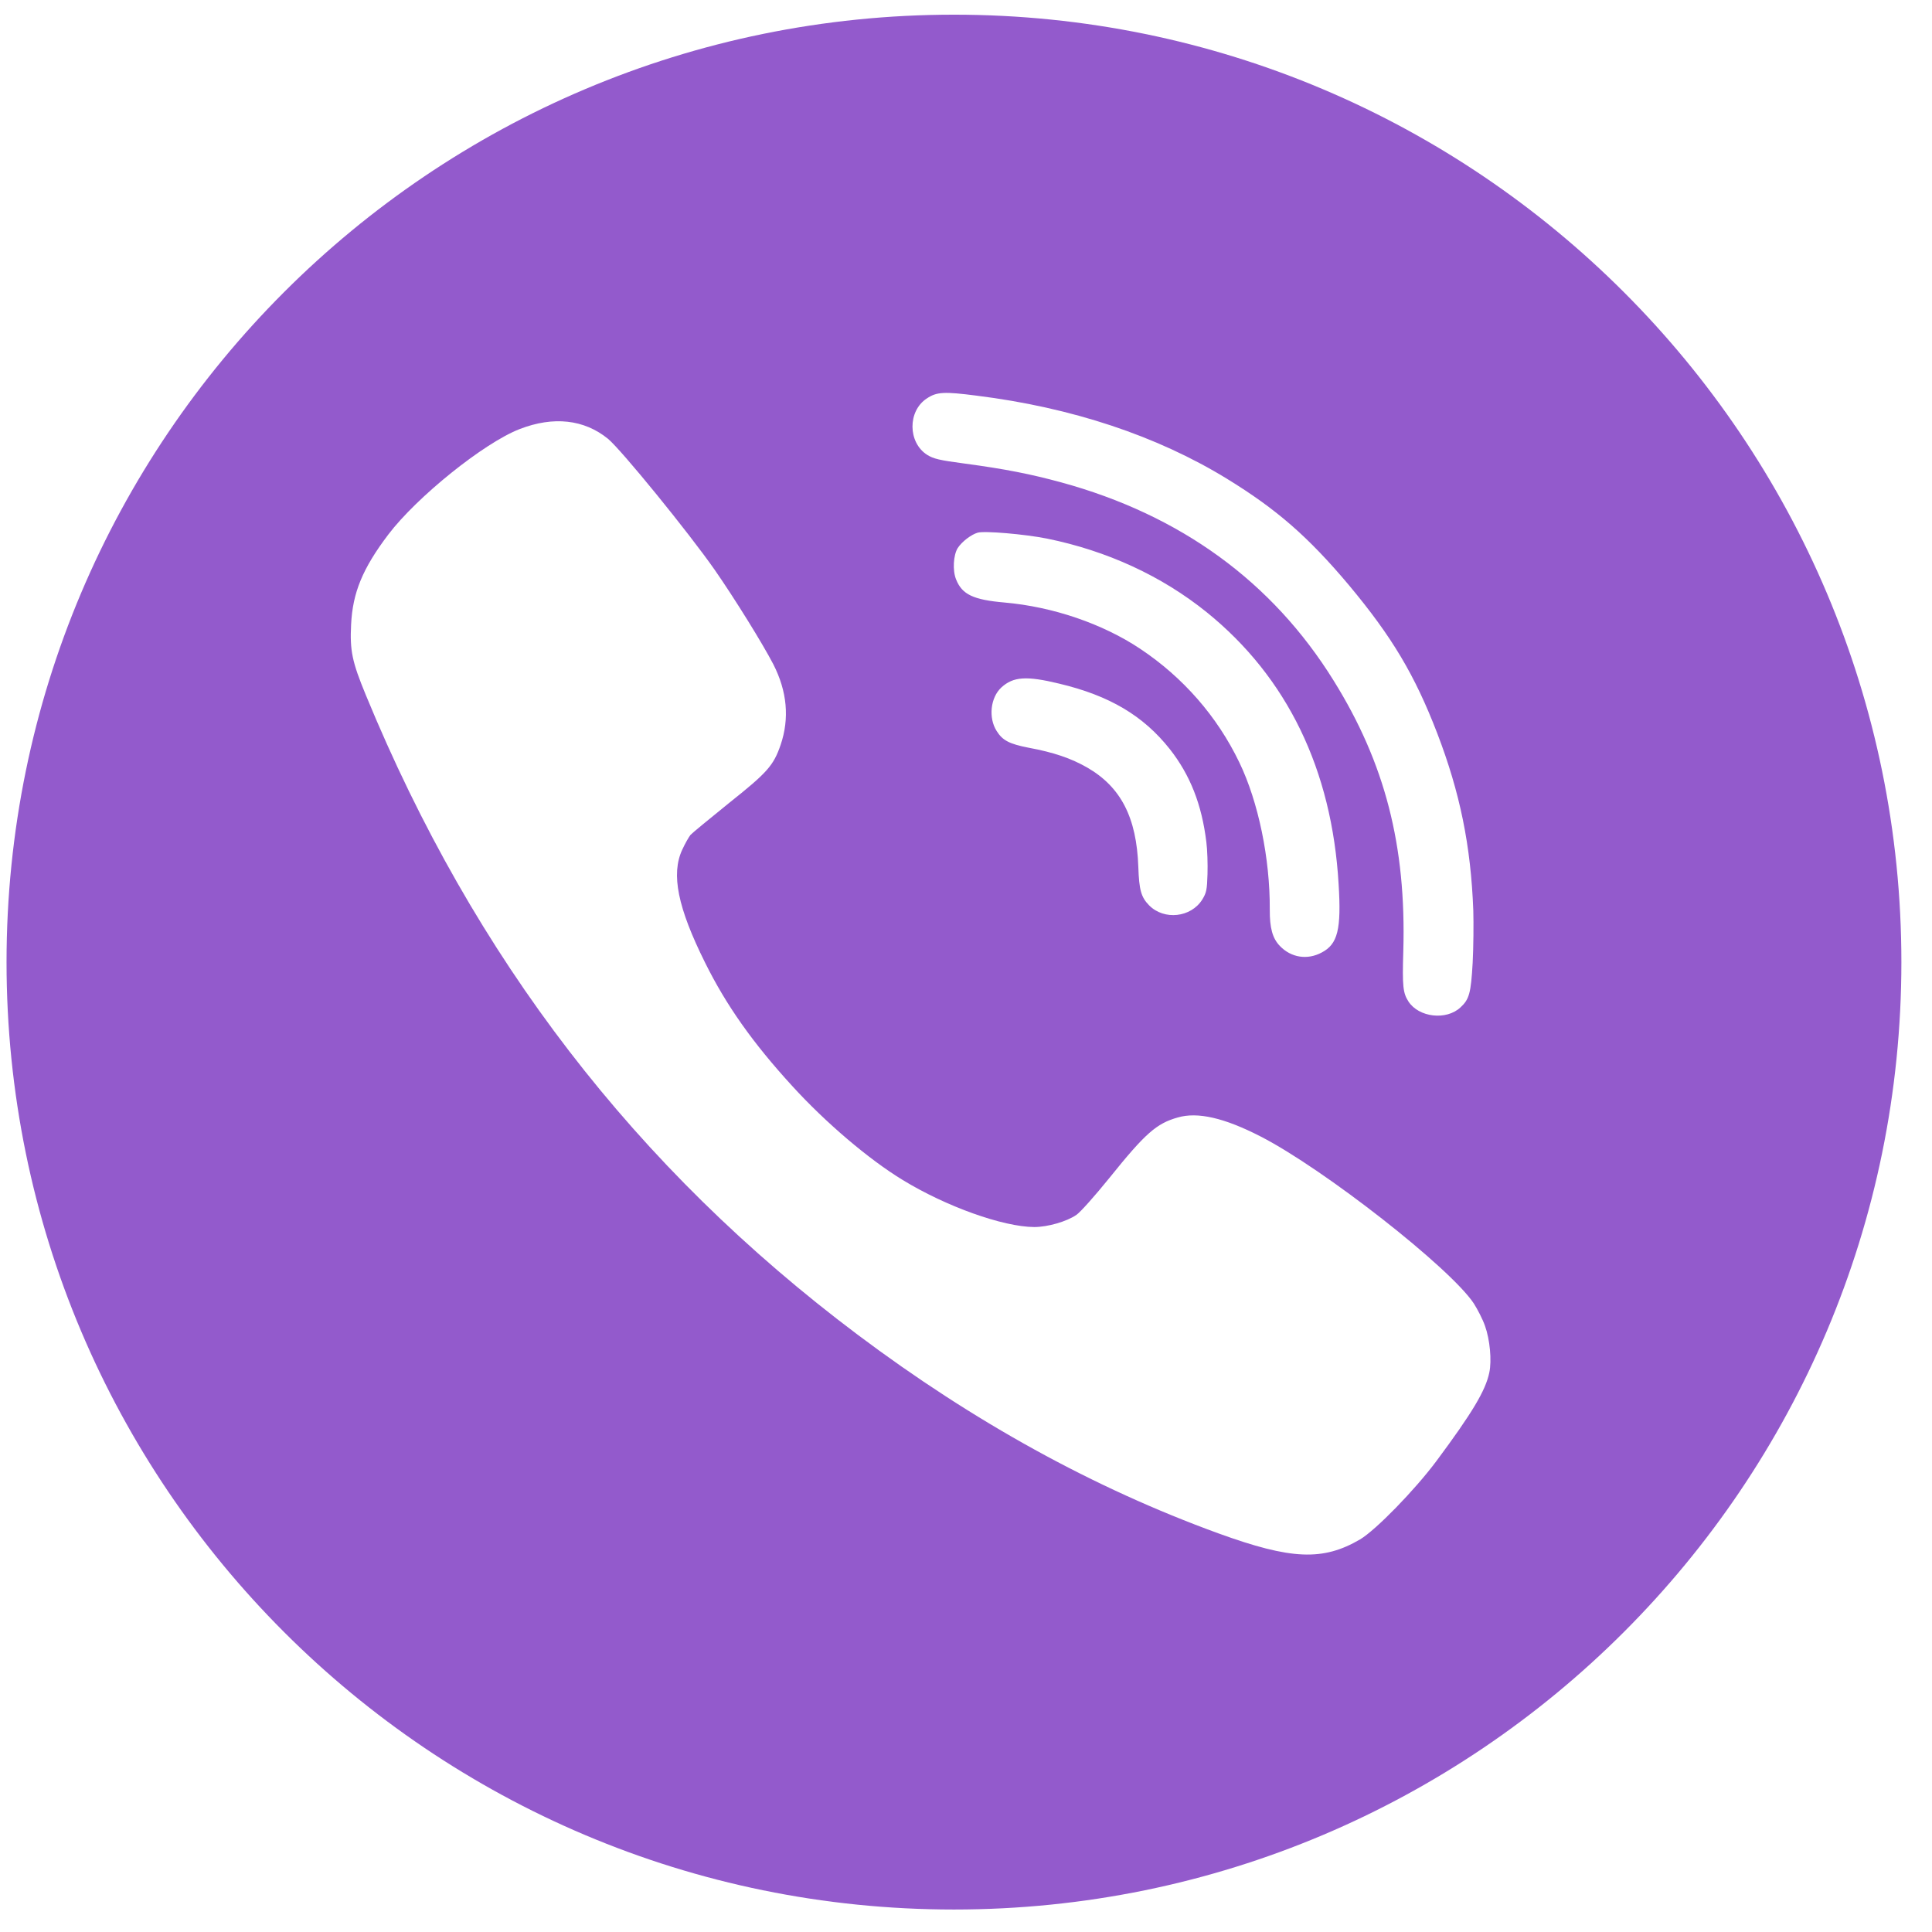 <svg width="52" height="52" viewBox="0 0 52 52" fill="none" xmlns="http://www.w3.org/2000/svg">
<path fill-rule="evenodd" clip-rule="evenodd" d="M25.676 0.395C39.759 0.395 51.176 11.811 51.176 25.895C51.176 39.978 39.759 51.395 25.676 51.395C11.592 51.395 0.176 39.978 0.176 25.895C0.176 11.811 11.592 0.395 25.676 0.395ZM32.469 22.663C32.346 21.655 32.036 20.864 31.486 20.163C30.772 19.261 29.859 18.721 28.508 18.4C27.627 18.186 27.272 18.211 26.953 18.502C26.657 18.774 26.599 19.321 26.825 19.675C26.985 19.931 27.169 20.023 27.68 20.124C28.361 20.249 28.832 20.412 29.26 20.657C30.169 21.181 30.592 22.003 30.638 23.332C30.659 23.956 30.713 24.148 30.931 24.37C31.335 24.775 32.054 24.696 32.359 24.212C32.471 24.029 32.488 23.95 32.5 23.526C32.508 23.263 32.497 22.873 32.469 22.663ZM32.482 16.481C34.642 18.228 35.85 20.712 36.029 23.799C36.105 25.015 36.005 25.411 35.576 25.636C35.189 25.845 34.75 25.776 34.449 25.462C34.25 25.257 34.173 24.977 34.176 24.482C34.185 23.111 33.869 21.581 33.356 20.519C32.762 19.283 31.843 18.231 30.688 17.462C29.676 16.787 28.337 16.331 27.038 16.217C26.196 16.144 25.895 16.001 25.734 15.597C25.634 15.356 25.66 14.938 25.777 14.751C25.889 14.579 26.138 14.388 26.314 14.337C26.5 14.283 27.588 14.378 28.179 14.496C29.793 14.824 31.264 15.499 32.482 16.481ZM39.969 35.687C39.908 35.51 39.767 35.238 39.667 35.082C39.033 34.124 35.626 31.458 33.925 30.586C32.953 30.087 32.233 29.921 31.7 30.077C31.126 30.238 30.824 30.505 29.863 31.7C29.476 32.179 29.078 32.627 28.972 32.698C28.711 32.879 28.197 33.026 27.835 33.026C26.994 33.02 25.47 32.476 24.297 31.76C23.386 31.206 22.218 30.213 21.323 29.23C20.266 28.076 19.546 27.058 18.977 25.909C18.242 24.432 18.056 23.529 18.363 22.869C18.439 22.703 18.54 22.527 18.585 22.471C18.63 22.421 19.103 22.033 19.627 21.609C20.653 20.793 20.819 20.606 21.011 20.047C21.252 19.336 21.187 18.61 20.814 17.879C20.527 17.325 19.777 16.115 19.234 15.334C18.514 14.306 16.723 12.108 16.365 11.811C15.721 11.287 14.896 11.196 13.985 11.549C13.024 11.922 11.222 13.373 10.452 14.386C9.757 15.304 9.491 15.954 9.45 16.811C9.415 17.516 9.476 17.809 9.848 18.711C12.762 25.788 17.11 31.438 23.084 35.924C26.204 38.267 29.44 40.052 32.797 41.272C34.755 41.982 35.605 42.018 36.607 41.433C37.03 41.181 38.077 40.107 38.66 39.326C39.627 38.026 39.984 37.426 40.084 36.947C40.155 36.619 40.1 36.05 39.969 35.687ZM38.682 19.733C39.295 21.329 39.589 22.762 39.654 24.508C39.664 24.853 39.659 25.485 39.637 25.913C39.59 26.734 39.545 26.897 39.309 27.114C38.929 27.47 38.189 27.385 37.909 26.956C37.762 26.726 37.741 26.557 37.77 25.598C37.851 22.762 37.278 20.541 35.896 18.32C34.244 15.656 31.774 13.861 28.562 12.983C27.743 12.76 27.053 12.623 25.979 12.479C25.28 12.387 25.127 12.349 24.954 12.242C24.433 11.909 24.426 11.063 24.946 10.724C25.214 10.545 25.412 10.537 26.286 10.649C28.85 10.969 31.137 11.731 33.017 12.882C34.364 13.708 35.214 14.45 36.307 15.75C37.464 17.137 38.077 18.162 38.682 19.733Z" fill="#935ACC"/>
</svg>

